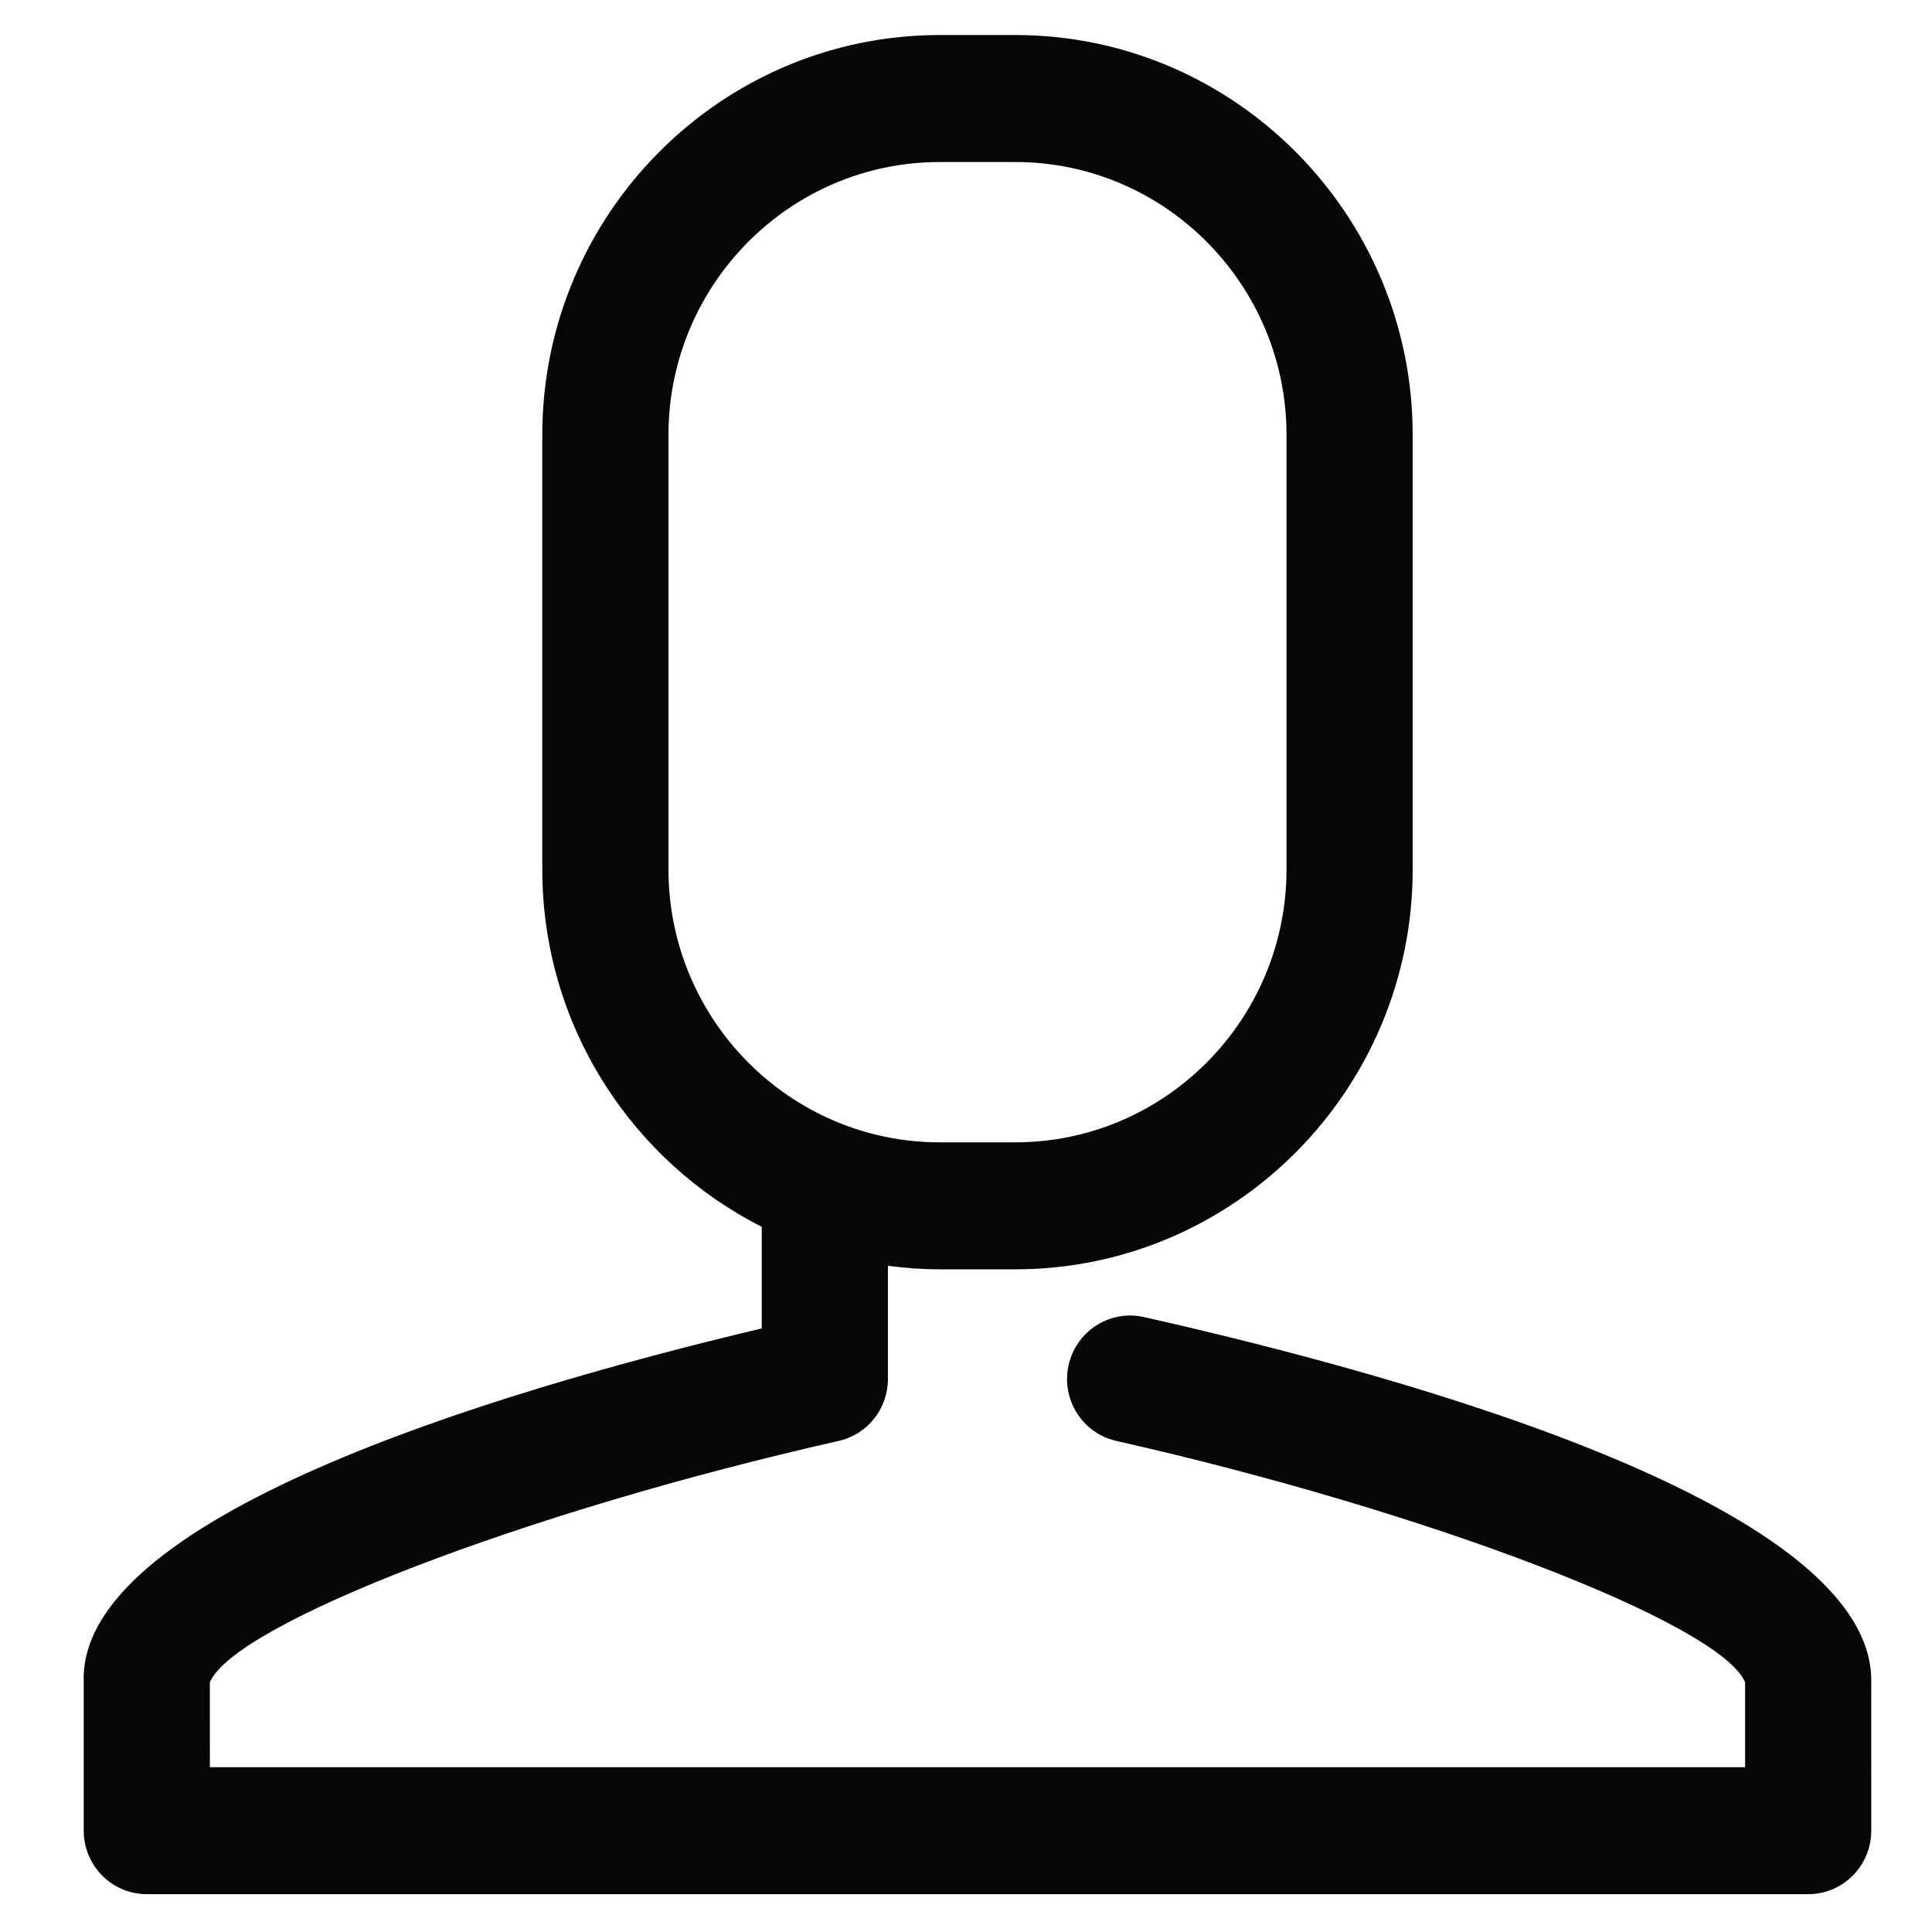 <?xml version="1.0" encoding="utf-8"?>
<!-- Generator: Adobe Illustrator 16.0.0, SVG Export Plug-In . SVG Version: 6.00 Build 0)  -->
<!DOCTYPE svg PUBLIC "-//W3C//DTD SVG 1.1//EN" "http://www.w3.org/Graphics/SVG/1.1/DTD/svg11.dtd">
<svg version="1.1" id="Layer_1" xmlns="http://www.w3.org/2000/svg" xmlns:xlink="http://www.w3.org/1999/xlink" x="0px" y="0px"
	 width="300px" height="300px" viewBox="0 0 300 300" enable-background="new 0 0 300 300" xml:space="preserve">
<path fill="#070606" d="M290.565,261.478c0.898-27.226-70.375-47.377-112.939-56.967c-5.264-1.185-10.513,2.151-11.696,7.468
	c-1.183,5.312,2.14,10.582,7.418,11.771c48.453,10.919,93.823,28.354,97.629,37.478v13.182H32.591l-0.005-13.17
	c3.761-9.108,49.154-26.557,97.633-37.489c4.476-1.008,7.657-5.004,7.657-9.619v-17.577c2.637,0.348,5.32,0.546,8.049,0.546h11.721
	c34.029,0,61.717-27.865,61.717-62.115V67.554c0-34.251-27.688-62.116-61.717-62.116h-11.721c-34.034,0-61.72,27.865-61.72,62.116
	v67.431c0,24.253,13.891,45.29,34.079,55.513v15.782C75.372,216.454,12.155,235.81,13,261.147v23.119c0,5.444,4.387,9.86,9.798,9.86
	h257.976c5.41,0,9.795-4.416,9.795-9.86L290.565,261.478z M103.798,134.984V67.554c0-23.38,18.896-42.395,42.127-42.395h11.721
	c23.226,0,42.124,19.015,42.124,42.395v67.431c0,23.377-18.898,42.396-42.124,42.396h-11.721
	C122.694,177.38,103.798,158.361,103.798,134.984z"/>
</svg>
